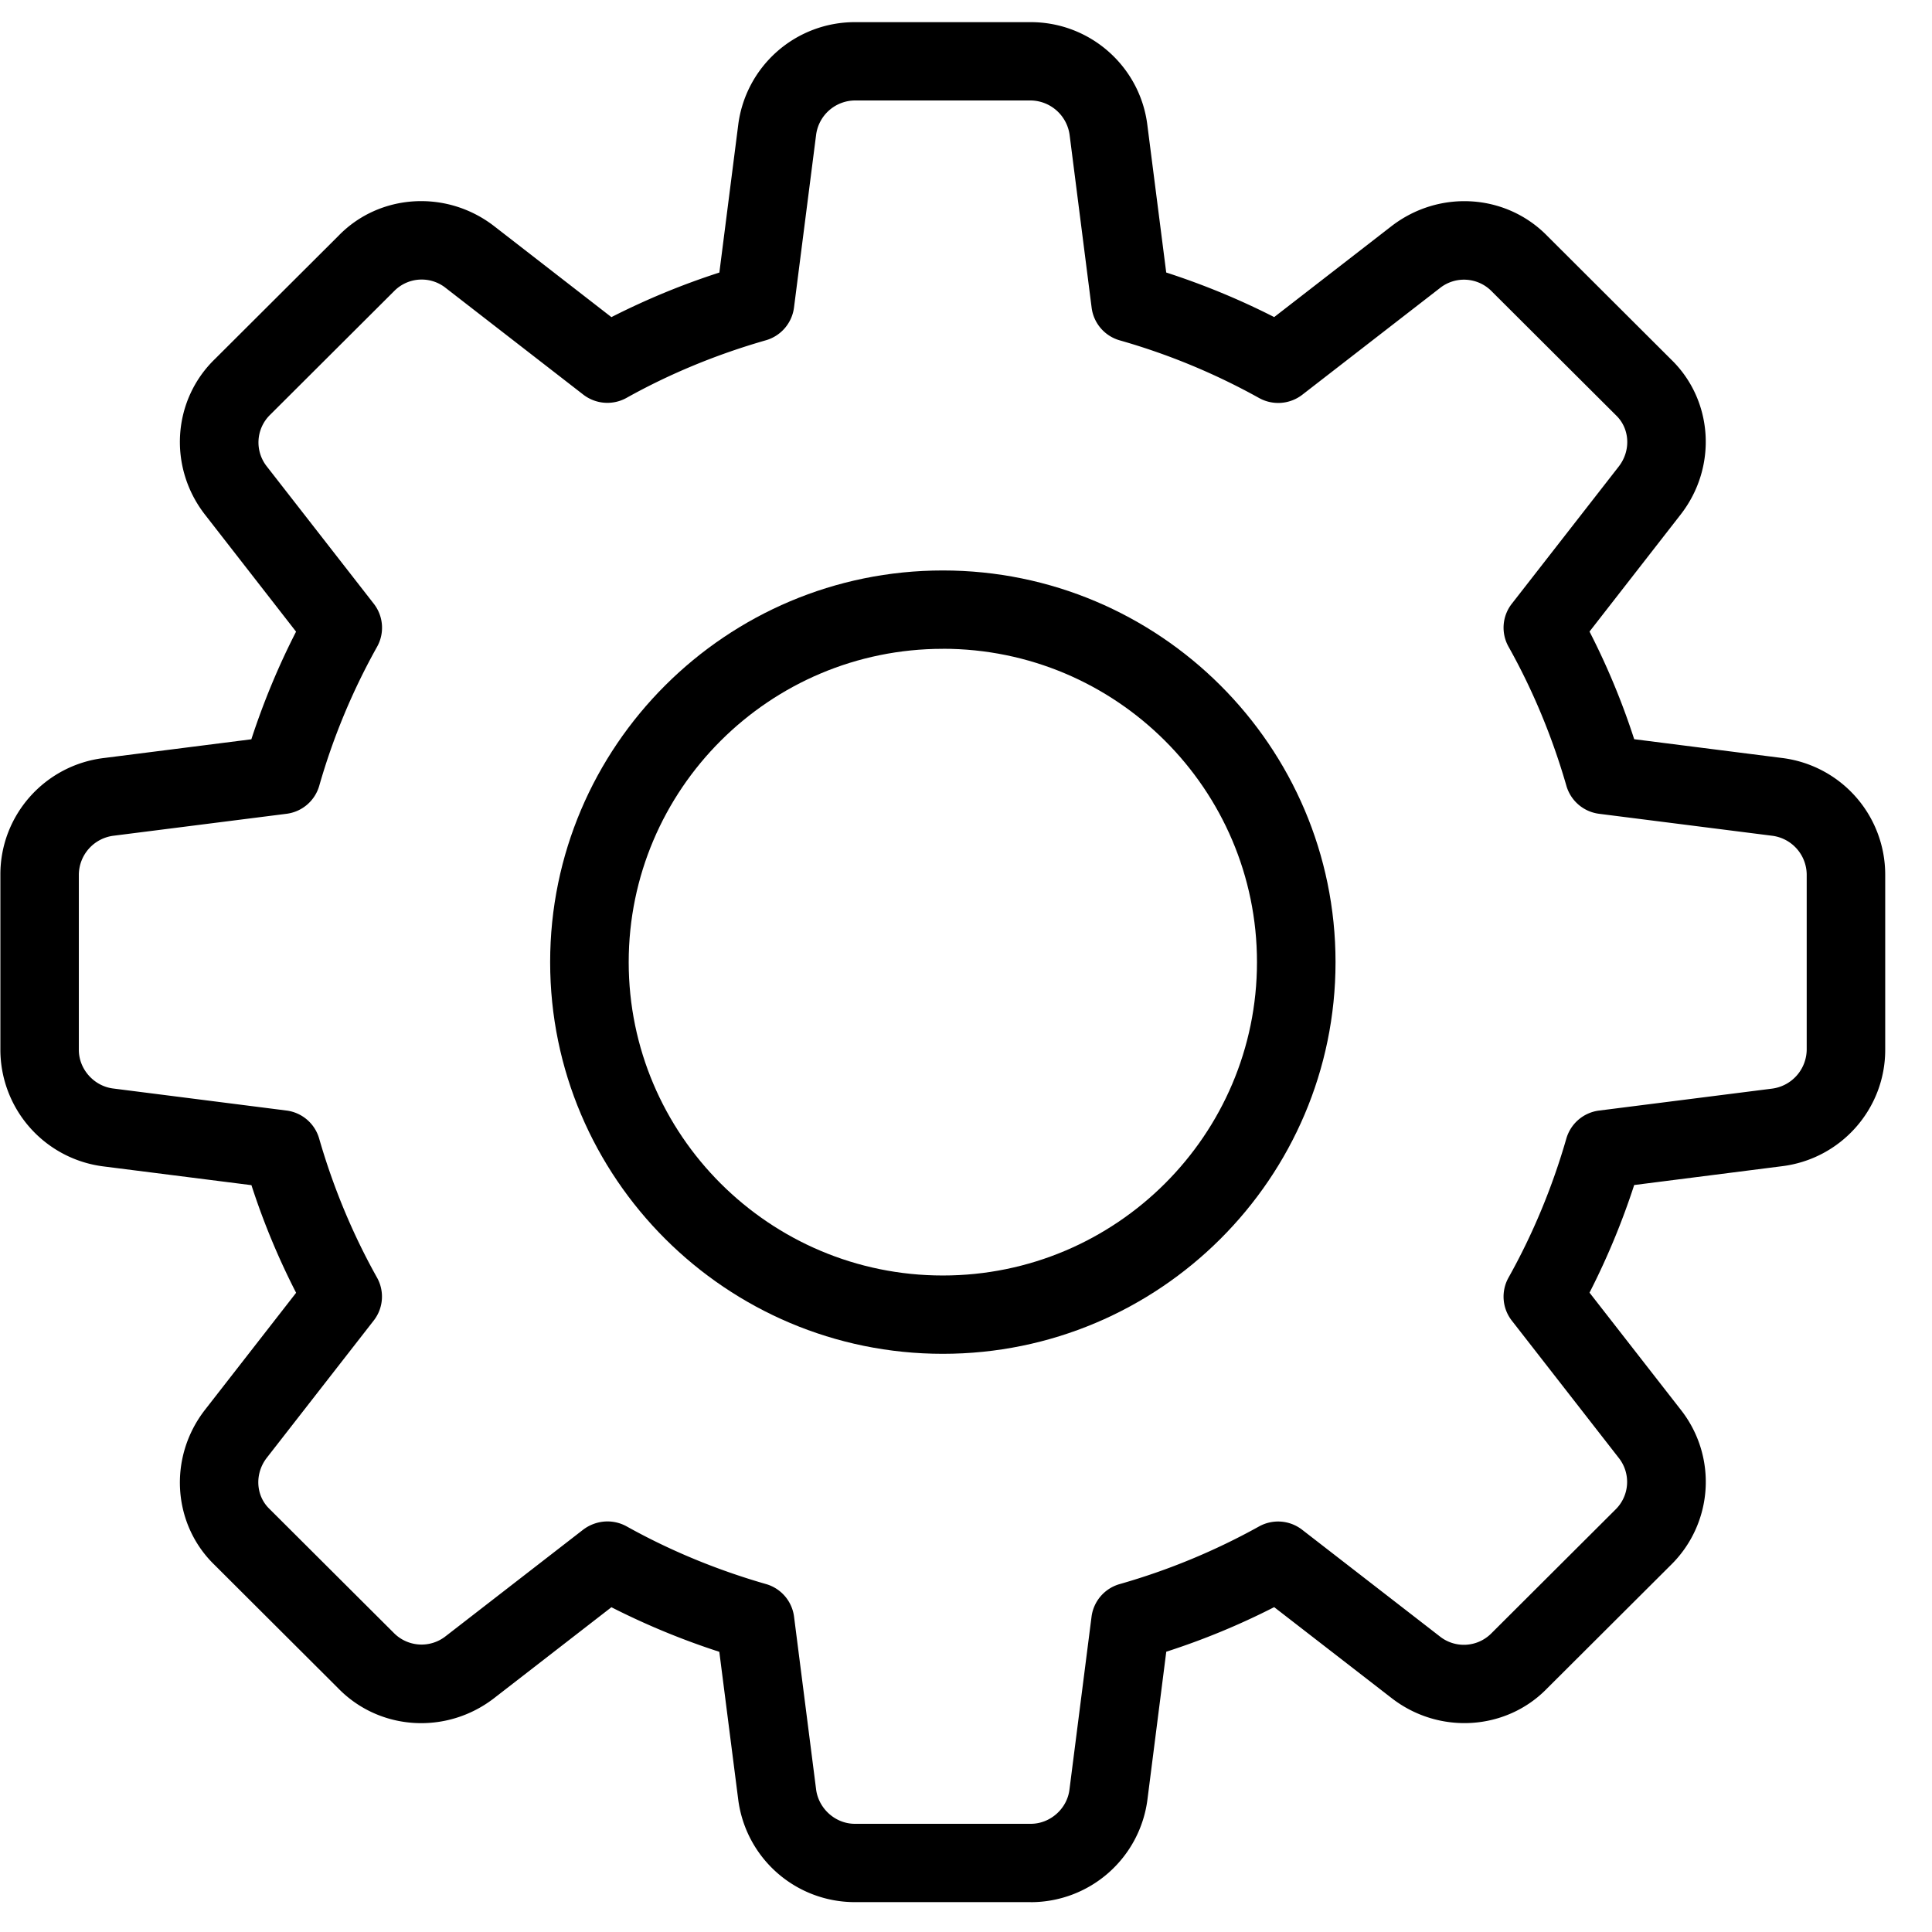 <svg width="41" height="41" fill="none" xmlns="http://www.w3.org/2000/svg"><path d="M21.875 40.366H18.14a2.494 2.494 0 01-2.476-2.194l-.399-3.118a15.78 15.78 0 01-2.29-.946l-2.49 1.93c-1.01.78-2.432.69-3.308-.21L4.553 33.21c-.895-.866-.985-2.284-.204-3.29l1.935-2.485a15.324 15.324 0 01-.948-2.284l-3.133-.397A2.498 2.498 0 01.008 22.28v-3.724c0-1.258.945-2.32 2.2-2.47l3.126-.397c.259-.793.577-1.558.949-2.284L4.349 10.92c-.783-1.007-.691-2.427.212-3.301l2.625-2.618c.868-.893 2.292-.981 3.299-.203l2.49 1.932a15.618 15.618 0 012.291-.946l.399-3.125A2.494 2.494 0 0118.14.47h3.734c1.261 0 2.326.943 2.476 2.194l.399 3.119c.796.258 1.563.575 2.291.946l2.49-1.93c1.012-.78 2.432-.69 3.309.211l2.624 2.618c.895.866.986 2.284.204 3.29l-1.935 2.485c.373.727.692 1.491.948 2.284l3.134.398a2.495 2.495 0 012.193 2.471v3.724c0 1.258-.945 2.32-2.2 2.47l-3.127.398a15.68 15.68 0 01-.948 2.284l1.935 2.483a2.471 2.471 0 01-.212 3.3l-2.625 2.618c-.868.893-2.292.984-3.298.203l-2.492-1.93c-.728.372-1.495.69-2.29.946l-.398 3.125a2.497 2.497 0 01-2.479 2.19zm-8.984-8.079c.139 0 .28.035.407.105.918.512 1.913.924 2.957 1.224a.83.83 0 01.596.693l.467 3.657c.05.417.412.738.823.738h3.734c.411 0 .773-.32.821-.73l.468-3.664a.83.83 0 01.597-.693 13.999 13.999 0 002.957-1.223.833.833 0 01.916.07l2.917 2.26a.821.821 0 001.092-.056l2.642-2.635a.82.82 0 00.065-1.097l-2.267-2.91a.828.828 0 01-.07-.913c.513-.916.927-1.909 1.227-2.95a.831.831 0 01.694-.595l3.667-.465a.844.844 0 00.74-.823v-3.724a.838.838 0 00-.732-.82l-3.673-.466a.831.831 0 01-.695-.595c-.3-1.04-.713-2.033-1.227-2.95a.825.825 0 01.07-.914l2.267-2.909c.262-.335.239-.804-.055-1.087L31.654 6.18a.822.822 0 00-1.1-.064l-2.916 2.26a.837.837 0 01-.919.07 13.951 13.951 0 00-2.956-1.223.83.83 0 01-.597-.694L22.7 2.872a.845.845 0 00-.825-.74H18.14a.838.838 0 00-.821.73l-.469 3.664a.834.834 0 01-.596.695c-1.047.3-2.042.711-2.957 1.222a.836.836 0 01-.918-.068L9.463 6.114a.819.819 0 00-1.09.055L5.73 8.805a.82.82 0 00-.065 1.097l2.267 2.91a.828.828 0 01.07.914 13.846 13.846 0 00-1.227 2.949.831.831 0 01-.695.595l-3.667.465a.841.841 0 00-.74.822v3.723c0 .41.322.771.732.82l3.673.467a.83.83 0 01.695.595c.3 1.04.714 2.033 1.227 2.949a.825.825 0 01-.07.914l-2.267 2.91c-.261.335-.238.804.055 1.086l2.642 2.635a.826.826 0 001.1.065l2.917-2.26a.86.86 0 01.513-.174z" fill="#000"/><path d="M20.008 28.73c-4.595 0-8.333-3.729-8.333-8.312 0-4.583 3.738-8.312 8.333-8.312 4.595 0 8.334 3.73 8.334 8.312 0 4.583-3.739 8.312-8.334 8.312zm0-14.961c-3.677 0-6.666 2.982-6.666 6.65 0 3.666 2.99 6.649 6.666 6.649 3.677 0 6.667-2.983 6.667-6.65 0-3.667-2.99-6.65-6.667-6.65z" fill="#000"/></svg>